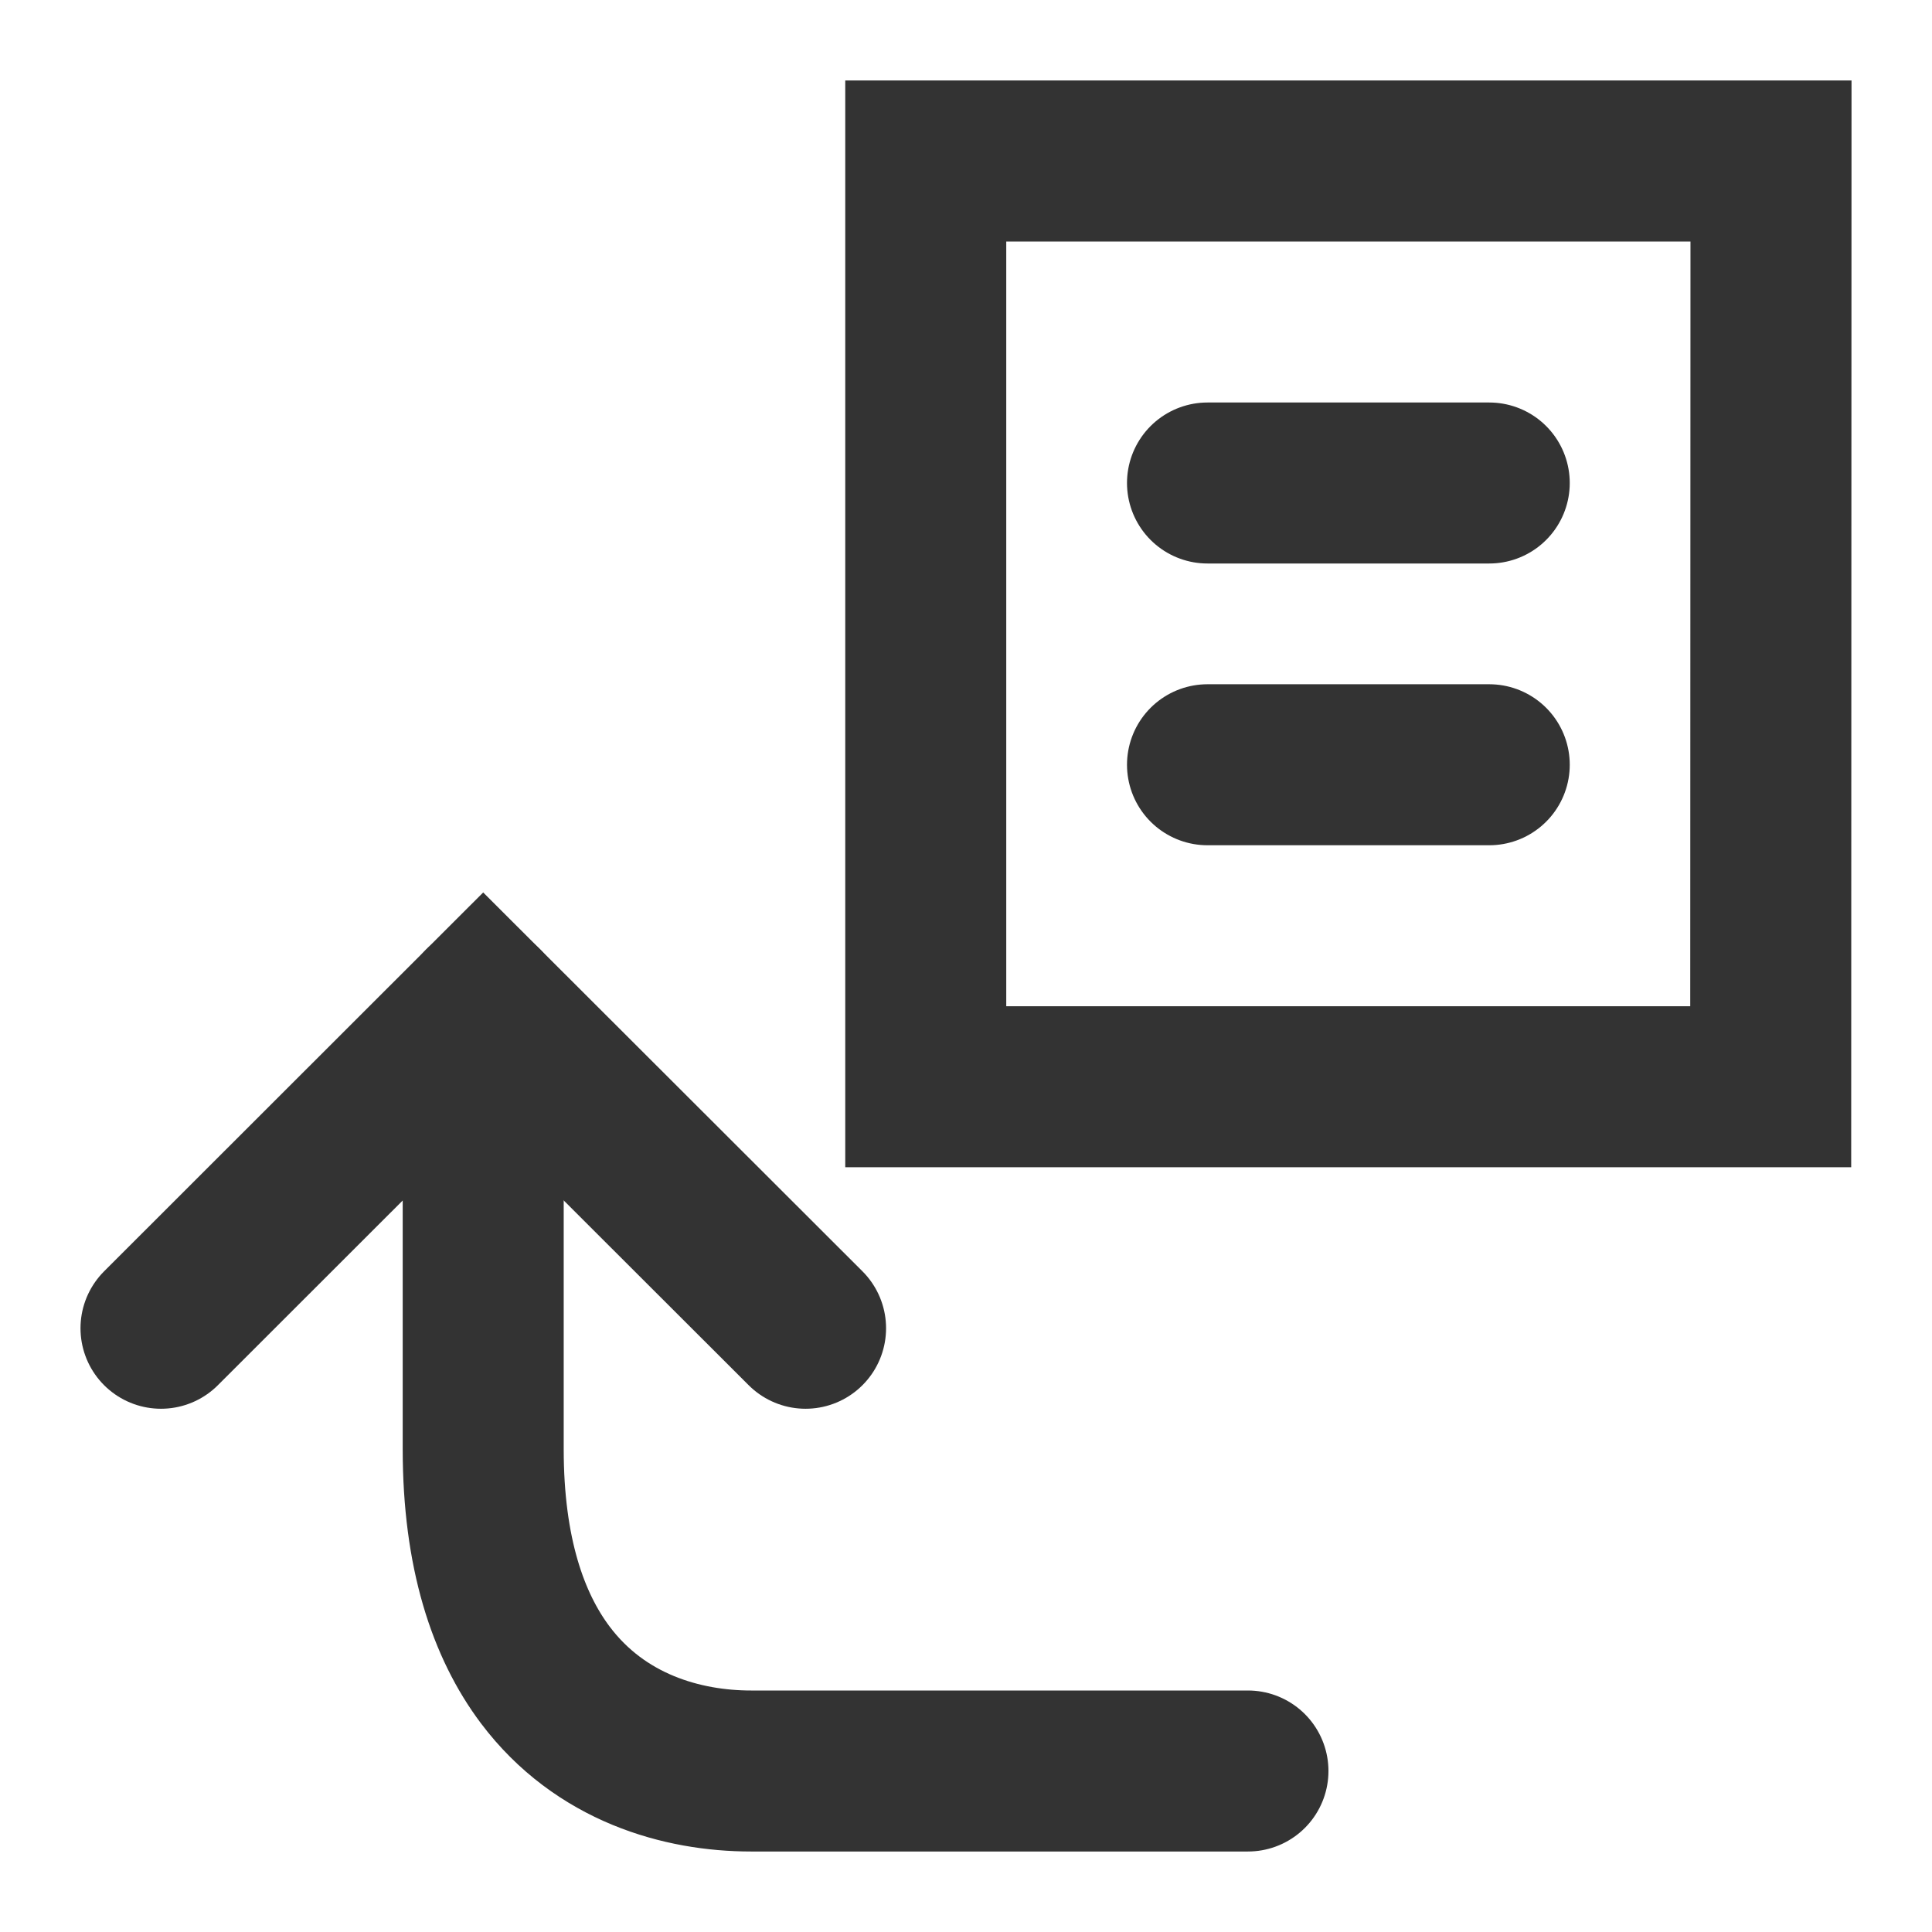 <?xml version="1.0" encoding="UTF-8"?><svg width="48" height="48" viewBox="0 0 48 48" fill="none" xmlns="http://www.w3.org/2000/svg"><path fill-rule="evenodd" clip-rule="evenodd" d="M23 4V27H43.993L44 4H23Z" fill="none" stroke="#333" stroke-width="4" stroke-linecap="round" stroke-linejoin="miter"/><path d="M31.005 44C24.675 44 20.559 44 18.658 44C16.956 44 14.916 43.432 13.547 41.613C12.623 40.383 12.005 38.583 12.005 36C12.005 31.73 12.005 28.063 12.005 25" stroke="#333" stroke-width="4" stroke-linecap="round"/><path d="M4 33L12.005 25L20.014 33" stroke="#333" stroke-width="4" stroke-linecap="round" stroke-linejoin="miter"/><path d="M30 19H37" stroke="#333" stroke-width="4" stroke-linecap="round"/><path d="M30 12H37" stroke="#333" stroke-width="4" stroke-linecap="round"/></svg>